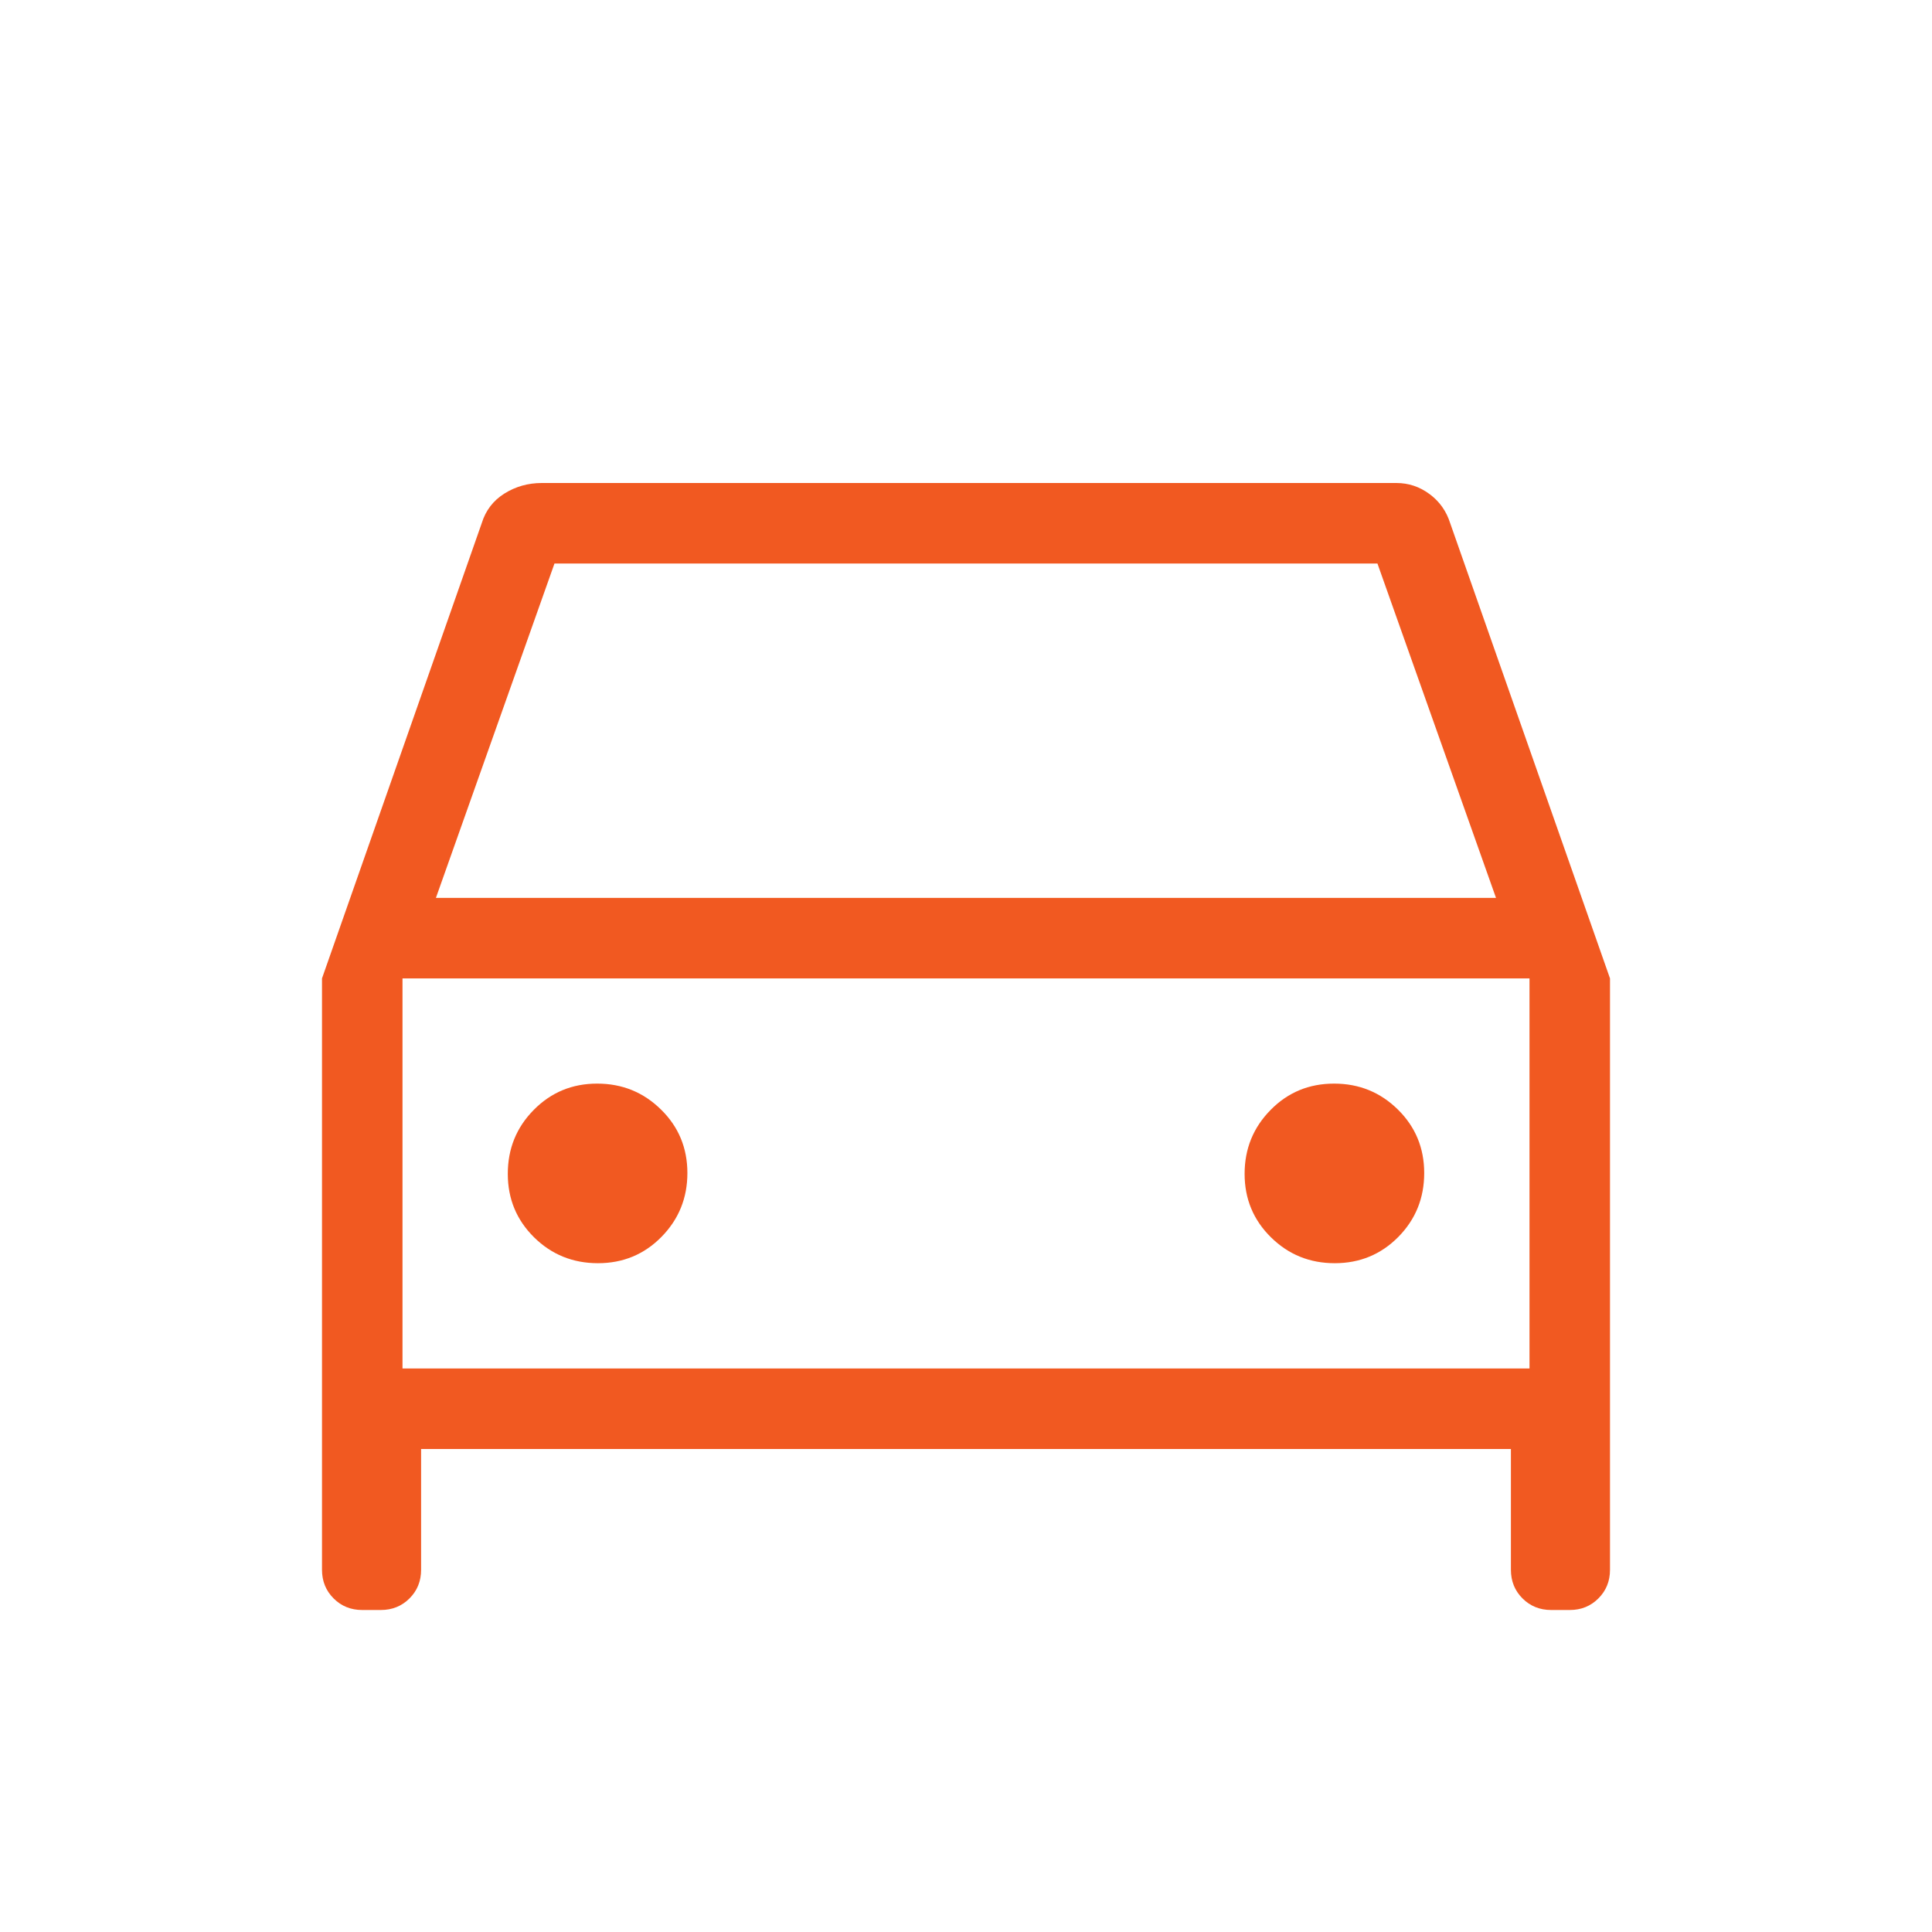 <svg width="24" height="24" viewBox="0 0 24 24" fill="none" xmlns="http://www.w3.org/2000/svg">
<mask id="mask0_2012_724" style="mask-type:alpha" maskUnits="userSpaceOnUse" x="0" y="0" width="24" height="24">
<rect width="24" height="24" fill="#D9D9D9"/>
</mask>
<g mask="url(#mask0_2012_724)">
<path d="M5.231 18V19.5C5.231 19.642 5.183 19.76 5.087 19.856C4.991 19.952 4.872 20 4.731 20H4.5C4.358 20 4.24 19.952 4.144 19.856C4.048 19.76 4 19.642 4 19.5V12.154L5.984 6.5C6.033 6.341 6.127 6.218 6.266 6.131C6.405 6.044 6.56 6 6.731 6H17.346C17.498 6 17.635 6.046 17.759 6.138C17.882 6.229 17.968 6.35 18.015 6.5L20 12.154V19.5C20 19.642 19.952 19.76 19.856 19.856C19.76 19.952 19.642 20 19.5 20H19.269C19.128 20 19.009 19.952 18.913 19.856C18.817 19.76 18.769 19.642 18.769 19.5V18H5.231ZM5.415 11.154H18.584L17.111 7H6.888L5.415 11.154ZM7.428 15.692C7.739 15.692 8.002 15.583 8.216 15.366C8.431 15.148 8.539 14.883 8.539 14.572C8.539 14.261 8.43 13.998 8.212 13.784C7.994 13.569 7.73 13.461 7.418 13.461C7.107 13.461 6.845 13.57 6.63 13.788C6.415 14.006 6.308 14.27 6.308 14.582C6.308 14.893 6.417 15.155 6.634 15.37C6.852 15.585 7.117 15.692 7.428 15.692ZM16.581 15.692C16.892 15.692 17.155 15.583 17.37 15.366C17.585 15.148 17.692 14.883 17.692 14.572C17.692 14.261 17.583 13.998 17.366 13.784C17.148 13.569 16.884 13.461 16.573 13.461C16.261 13.461 15.998 13.57 15.784 13.788C15.569 14.006 15.461 14.27 15.461 14.582C15.461 14.893 15.57 15.155 15.788 15.37C16.006 15.585 16.27 15.692 16.581 15.692ZM5 17H19V12.154H5V17Z" fill="#F15921"/>
</g>
</svg>
